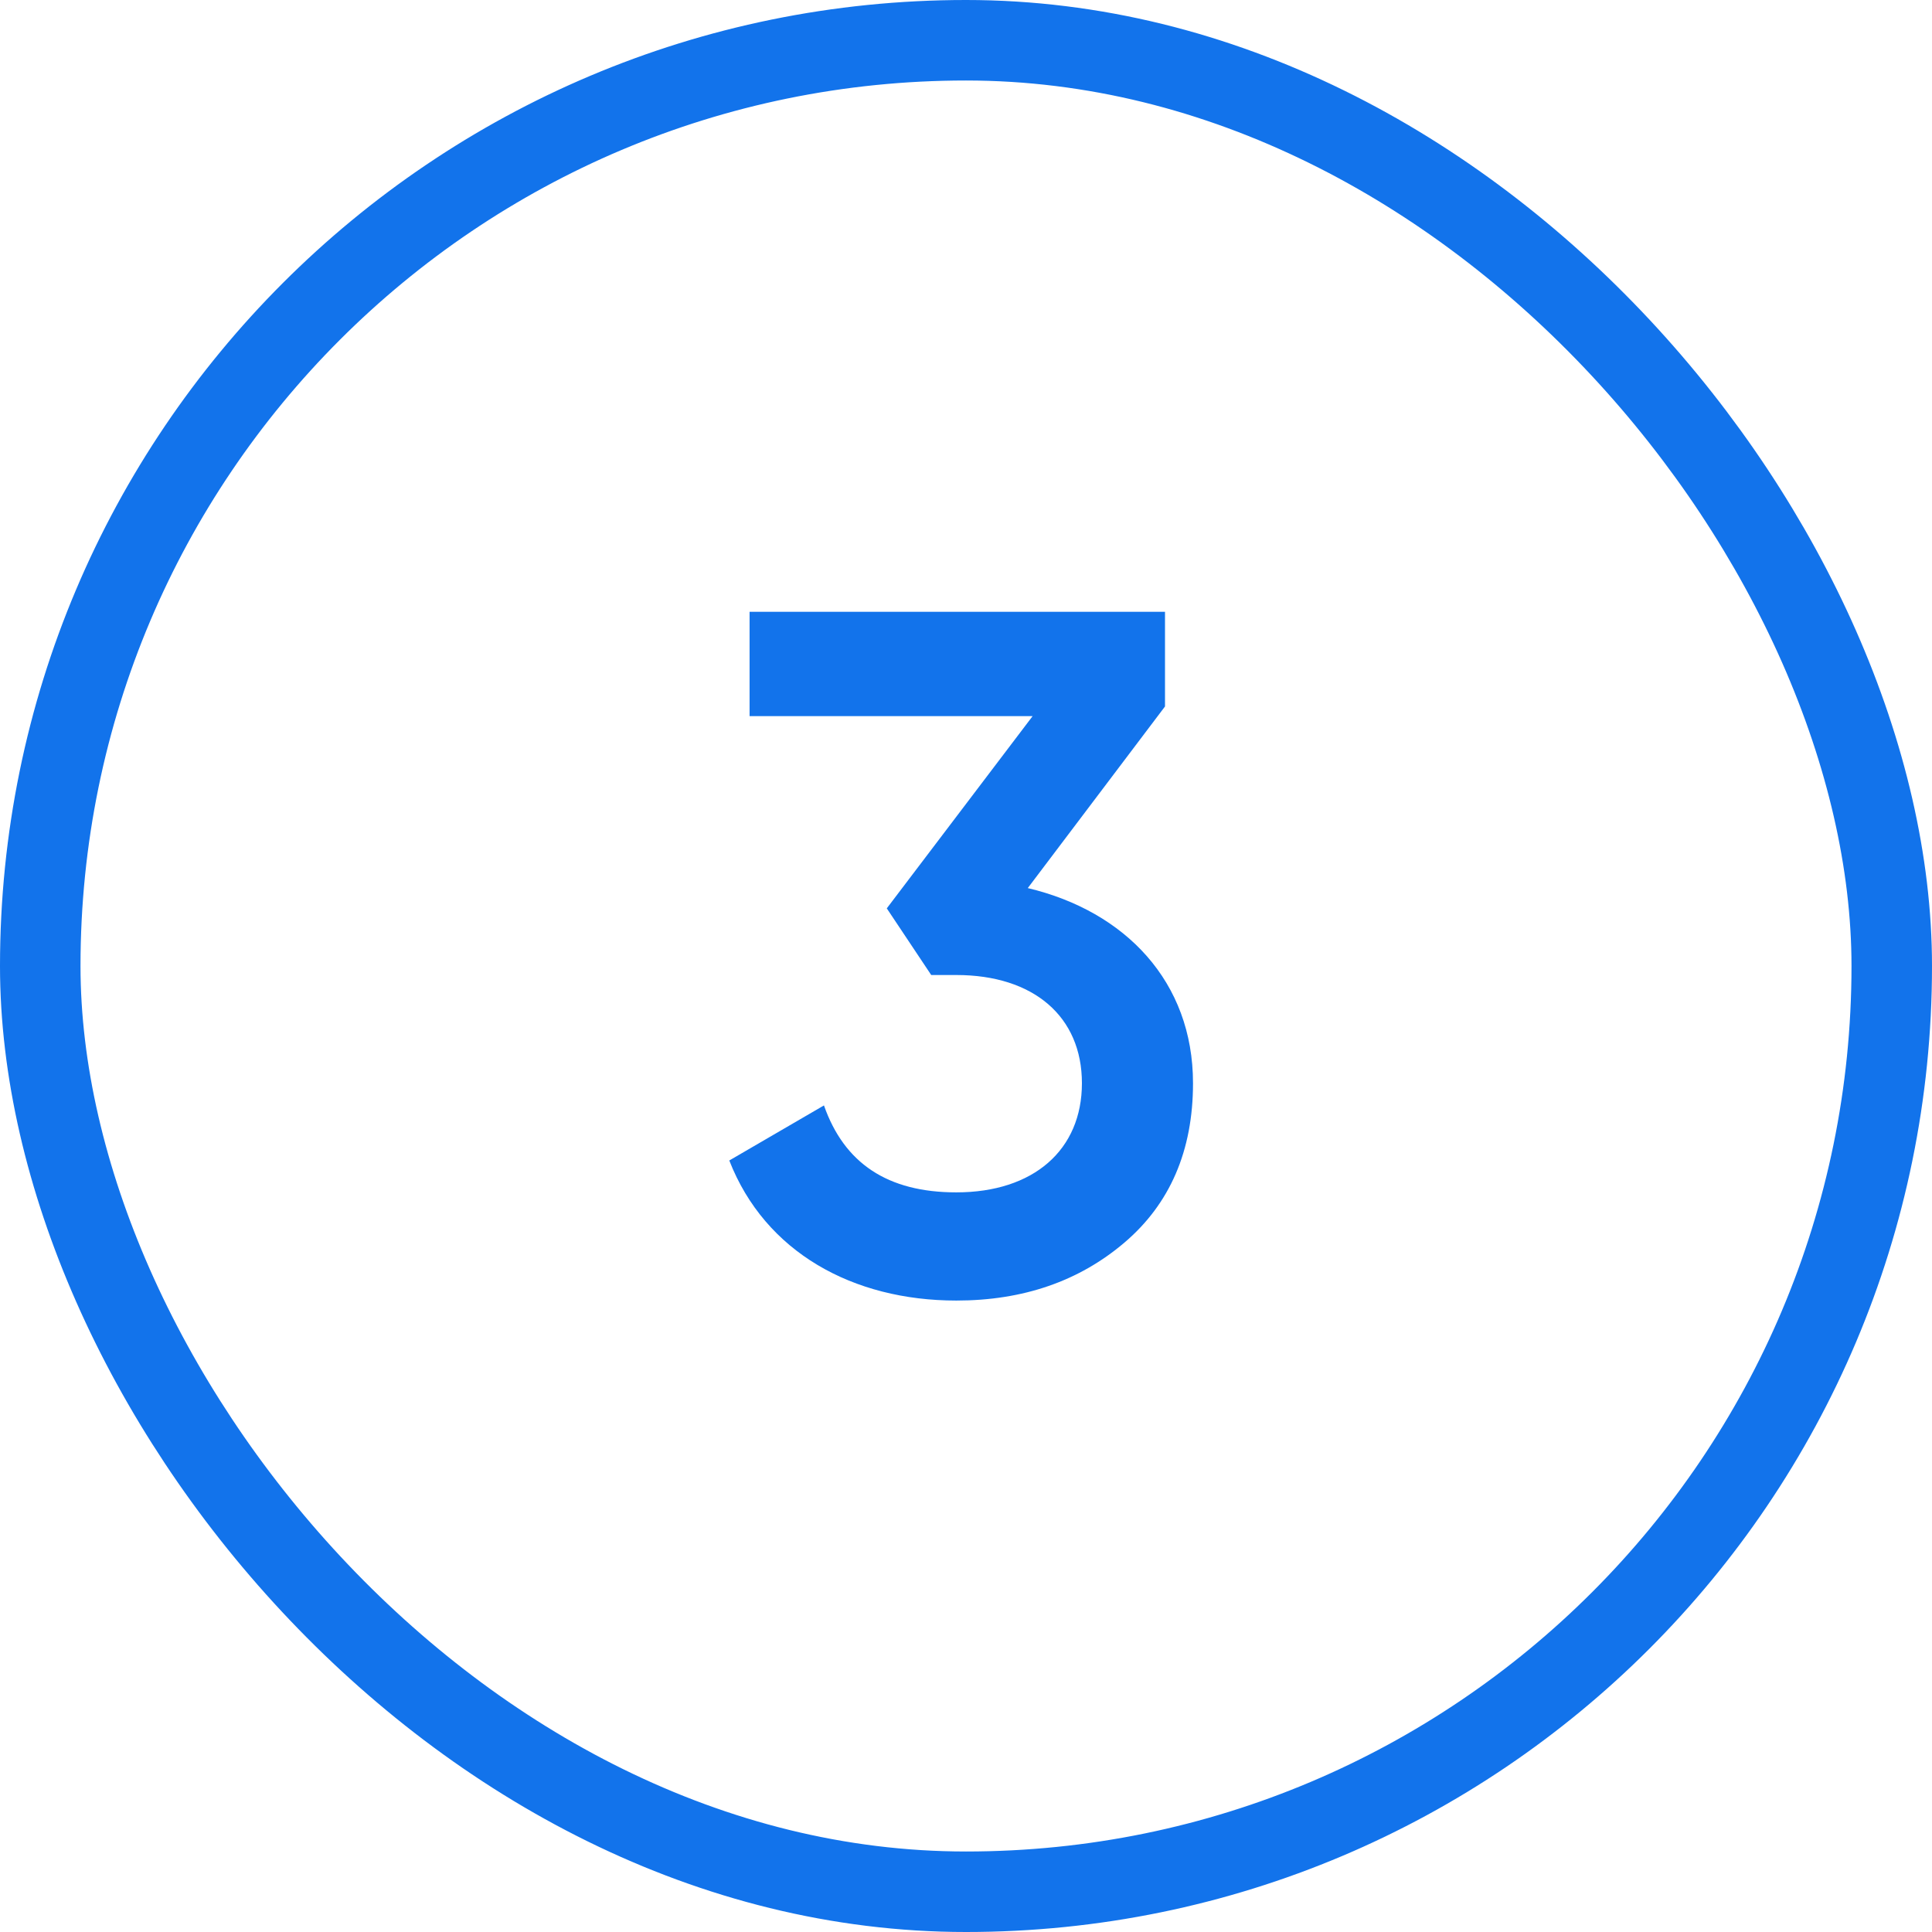 <svg width="48" height="48" viewBox="0 0 48 48" fill="none" xmlns="http://www.w3.org/2000/svg">
<rect x="1" y="1" width="46" height="46" rx="23" stroke="#1273EB" stroke-width="2"/>
<path d="M28.944 17.552V15.2H18.623V17.792H25.655L22.032 22.568L23.136 24.224H23.759C25.68 24.224 26.88 25.256 26.88 26.912C26.88 28.568 25.68 29.624 23.759 29.624C22.055 29.624 20.976 28.904 20.471 27.464L18.119 28.832C19.008 31.112 21.192 32.312 23.759 32.312C25.416 32.312 26.808 31.832 27.936 30.872C29.064 29.912 29.64 28.592 29.64 26.912C29.64 24.392 27.959 22.64 25.535 22.064L28.944 17.552Z" fill="#1273EB"/>
</svg>
